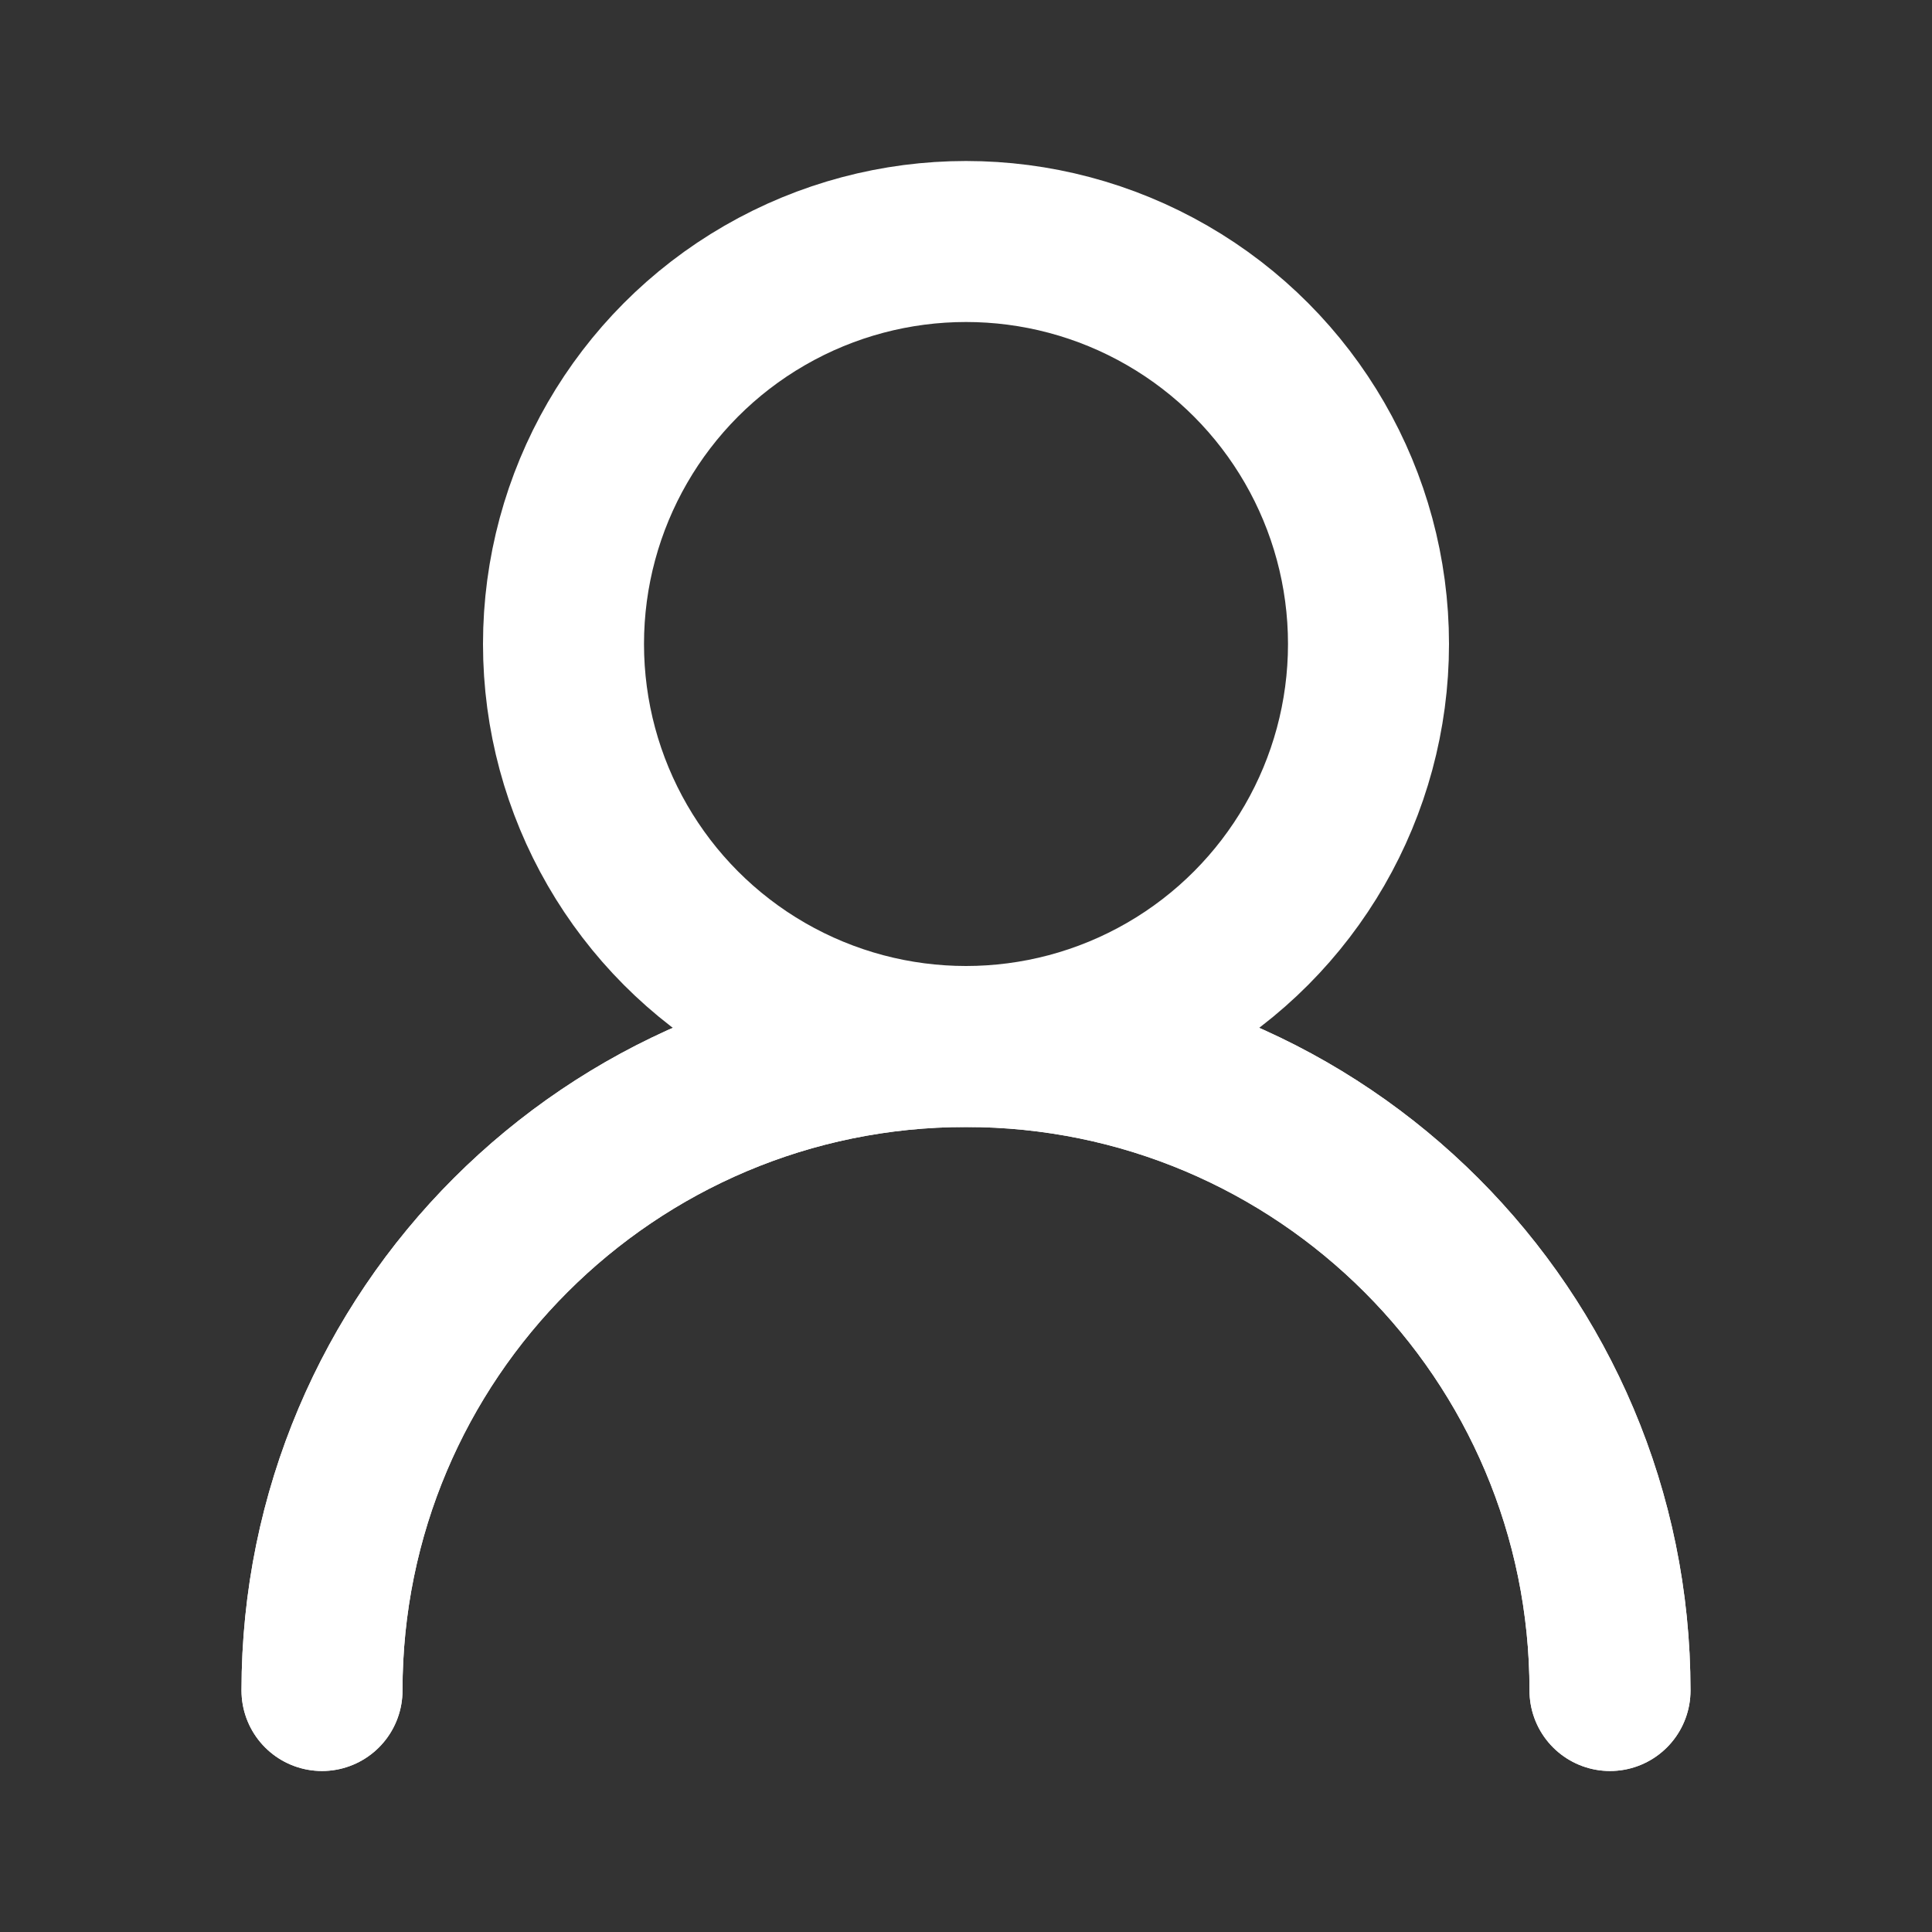 <?xml version="1.0" ?><svg width="24px" height="24px" viewBox="0 0 24 24" fill="none" xmlns="http://www.w3.org/2000/svg"><rect x="0" y="0" width="24" height="24" fill="#333333" stroke="none"/><circle cx="12" cy="8" r="5" stroke="white" stroke-linecap="round" stroke-linejoin="round" stroke-width="2"/><path d="M20 21C20 16.582 16.418 13 12 13C7.582 13 4 16.582 4 21" stroke="white" stroke-linecap="round" stroke-linejoin="round" stroke-width="2"/><path d="M20 21C20 16.582 16.418 13 12 13C7.582 13 4 16.582 4 21" stroke="white" stroke-linecap="round" stroke-linejoin="round" stroke-width="2"/></svg>
